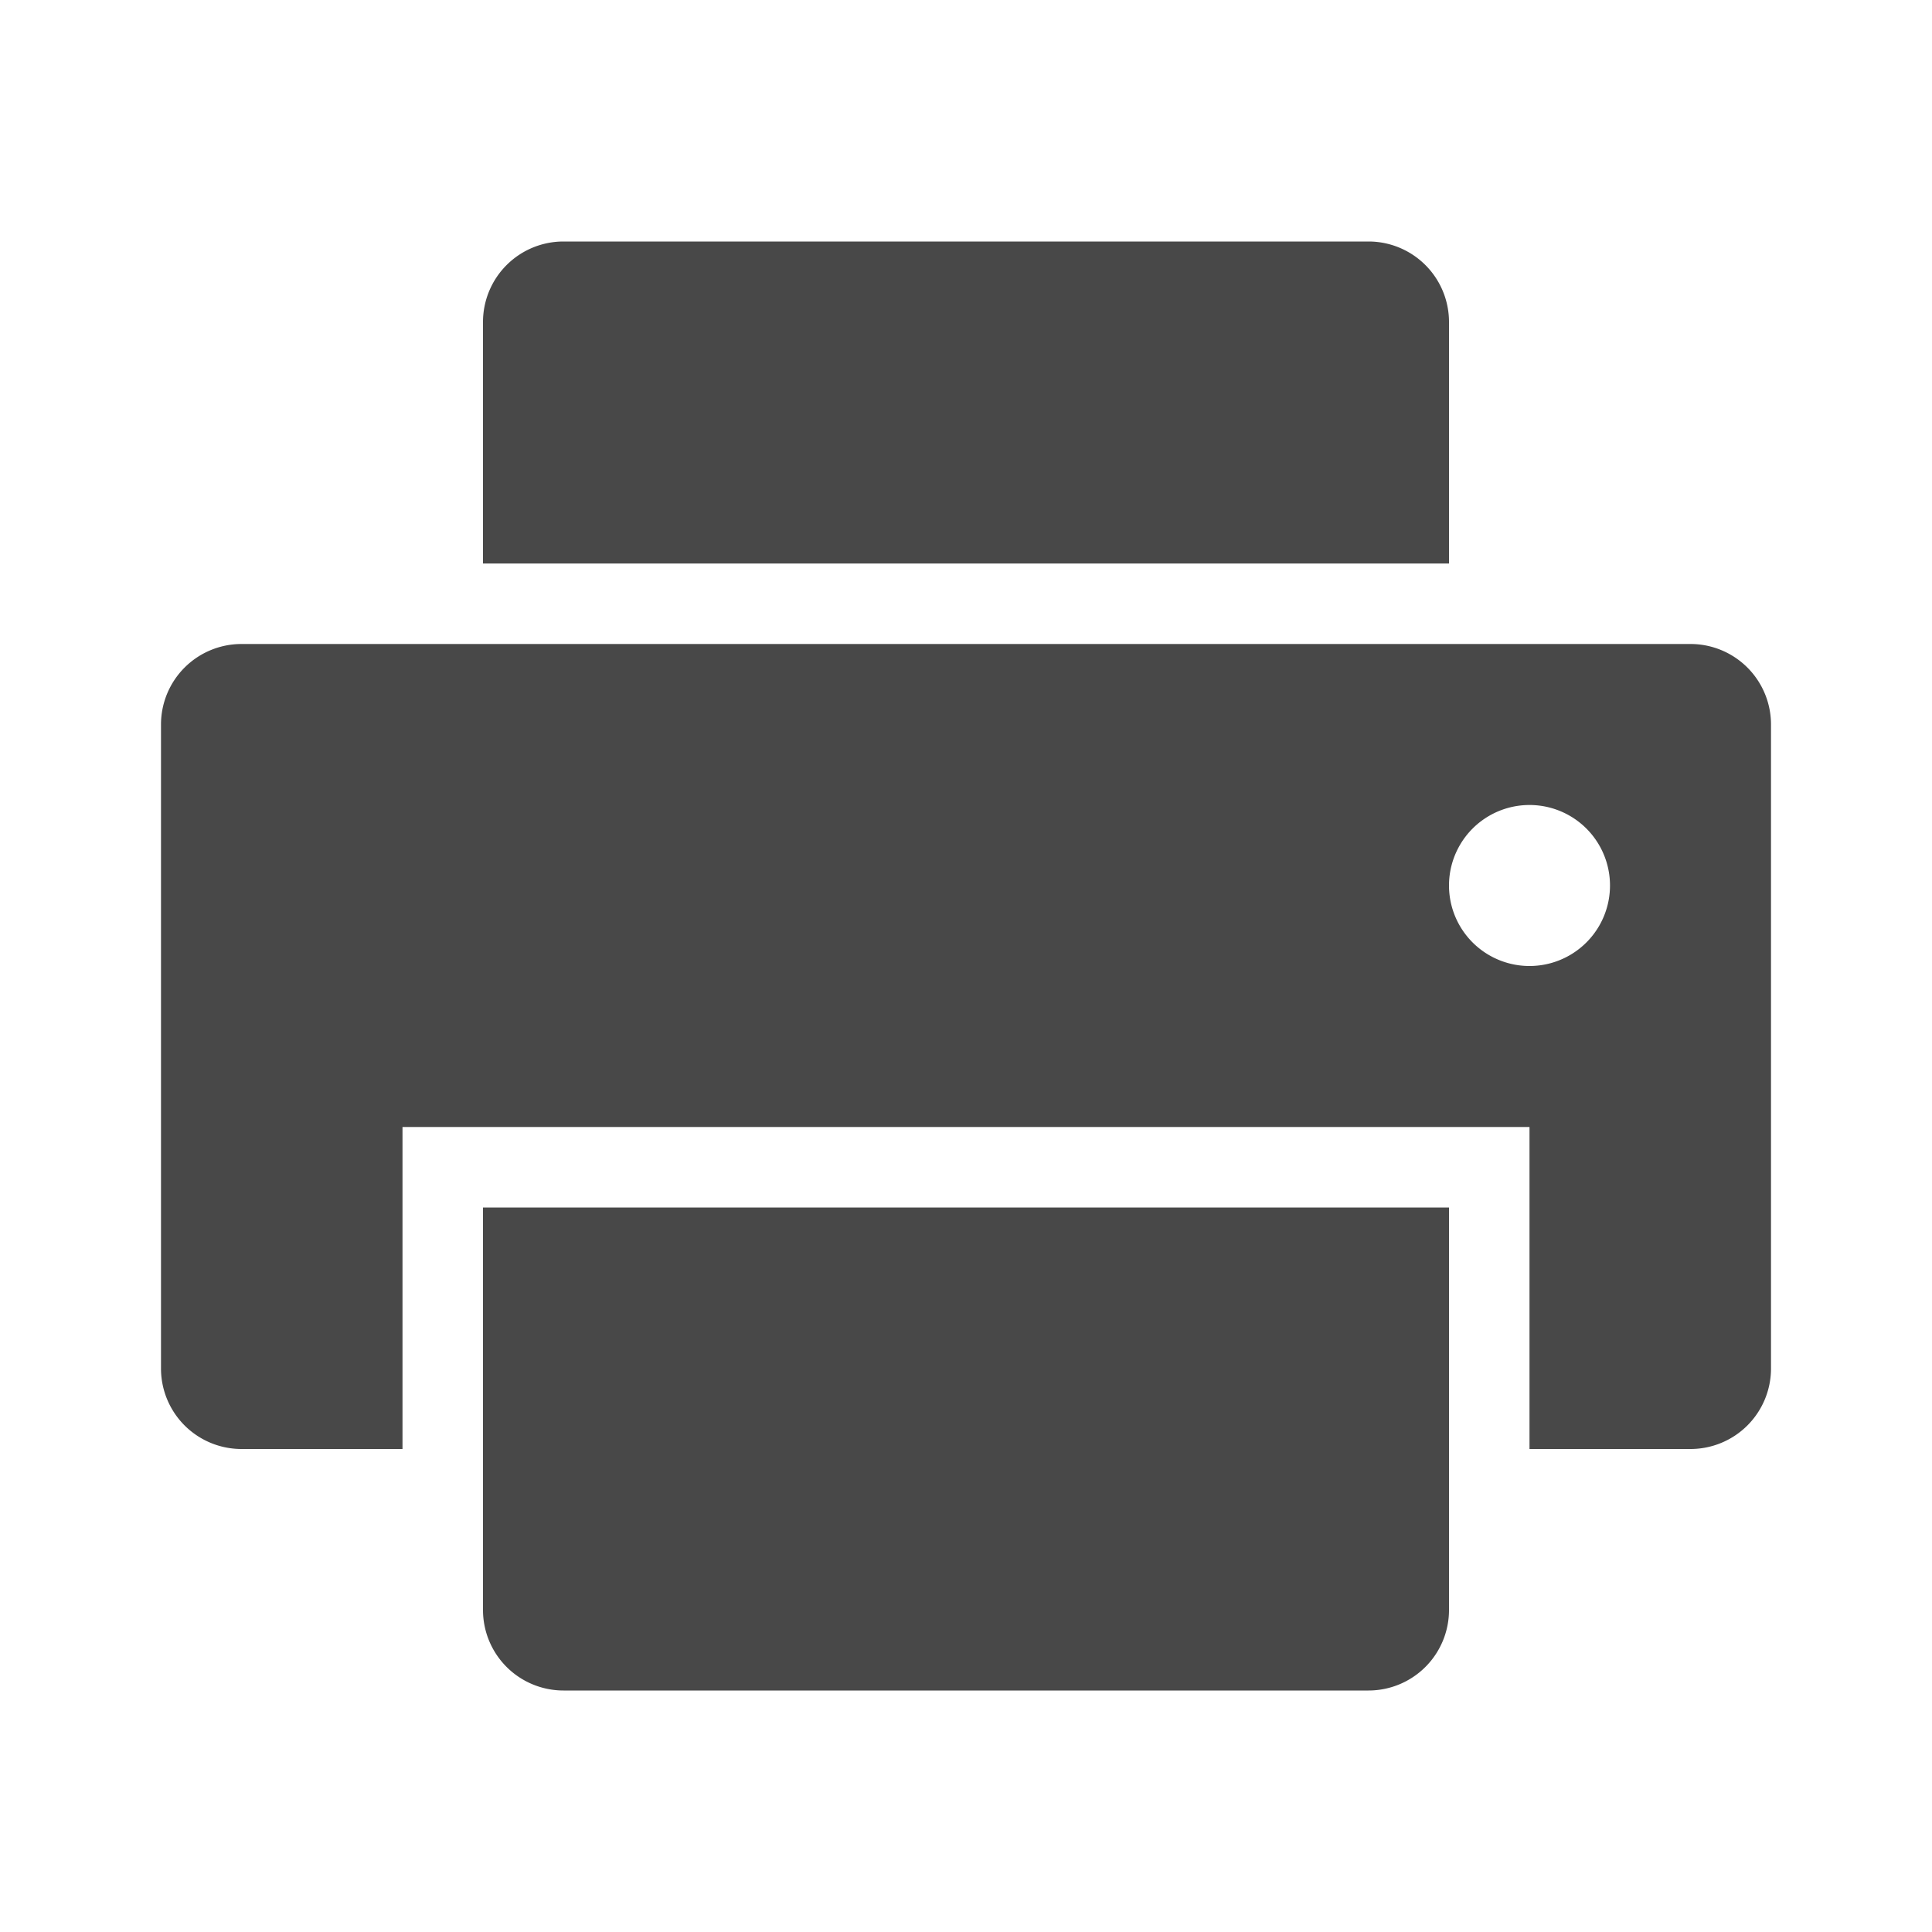 <svg xmlns="http://www.w3.org/2000/svg" viewBox="0 0 24 24">
  <defs>
    <style id="current-color-scheme" type="text/css">
      .ColorScheme-Text { color: #484848 }
    </style>
  </defs>
  <g class="ColorScheme-Text" style="fill:currentColor">
    <path d="m 7,3 a 1,1 0 0 0 -1,1 v 3 h 12 v -3 a 1,1 0 0 0 -1,-1 z"/>
    <path d="m 3,8 a 1,1 0 0 0 -1,1 v 8 a 1,1 0 0 0 1,1 h 2 v -4 h 14 v 4 h 2 a 1,1 0 0 0 1,-1 v -8 a 1,1 0 0 0 -1,-1 z m 16,2 a 1,1 0 0 1 0,2 a 1,1 0 0 1 0,-2"/>
    <path d="m 6,15 v 5 a 1,1 0 0 0 1,1 h 10 a 1,1 0 0 0 1,-1 v -5 z"/>
  </g>
</svg>
